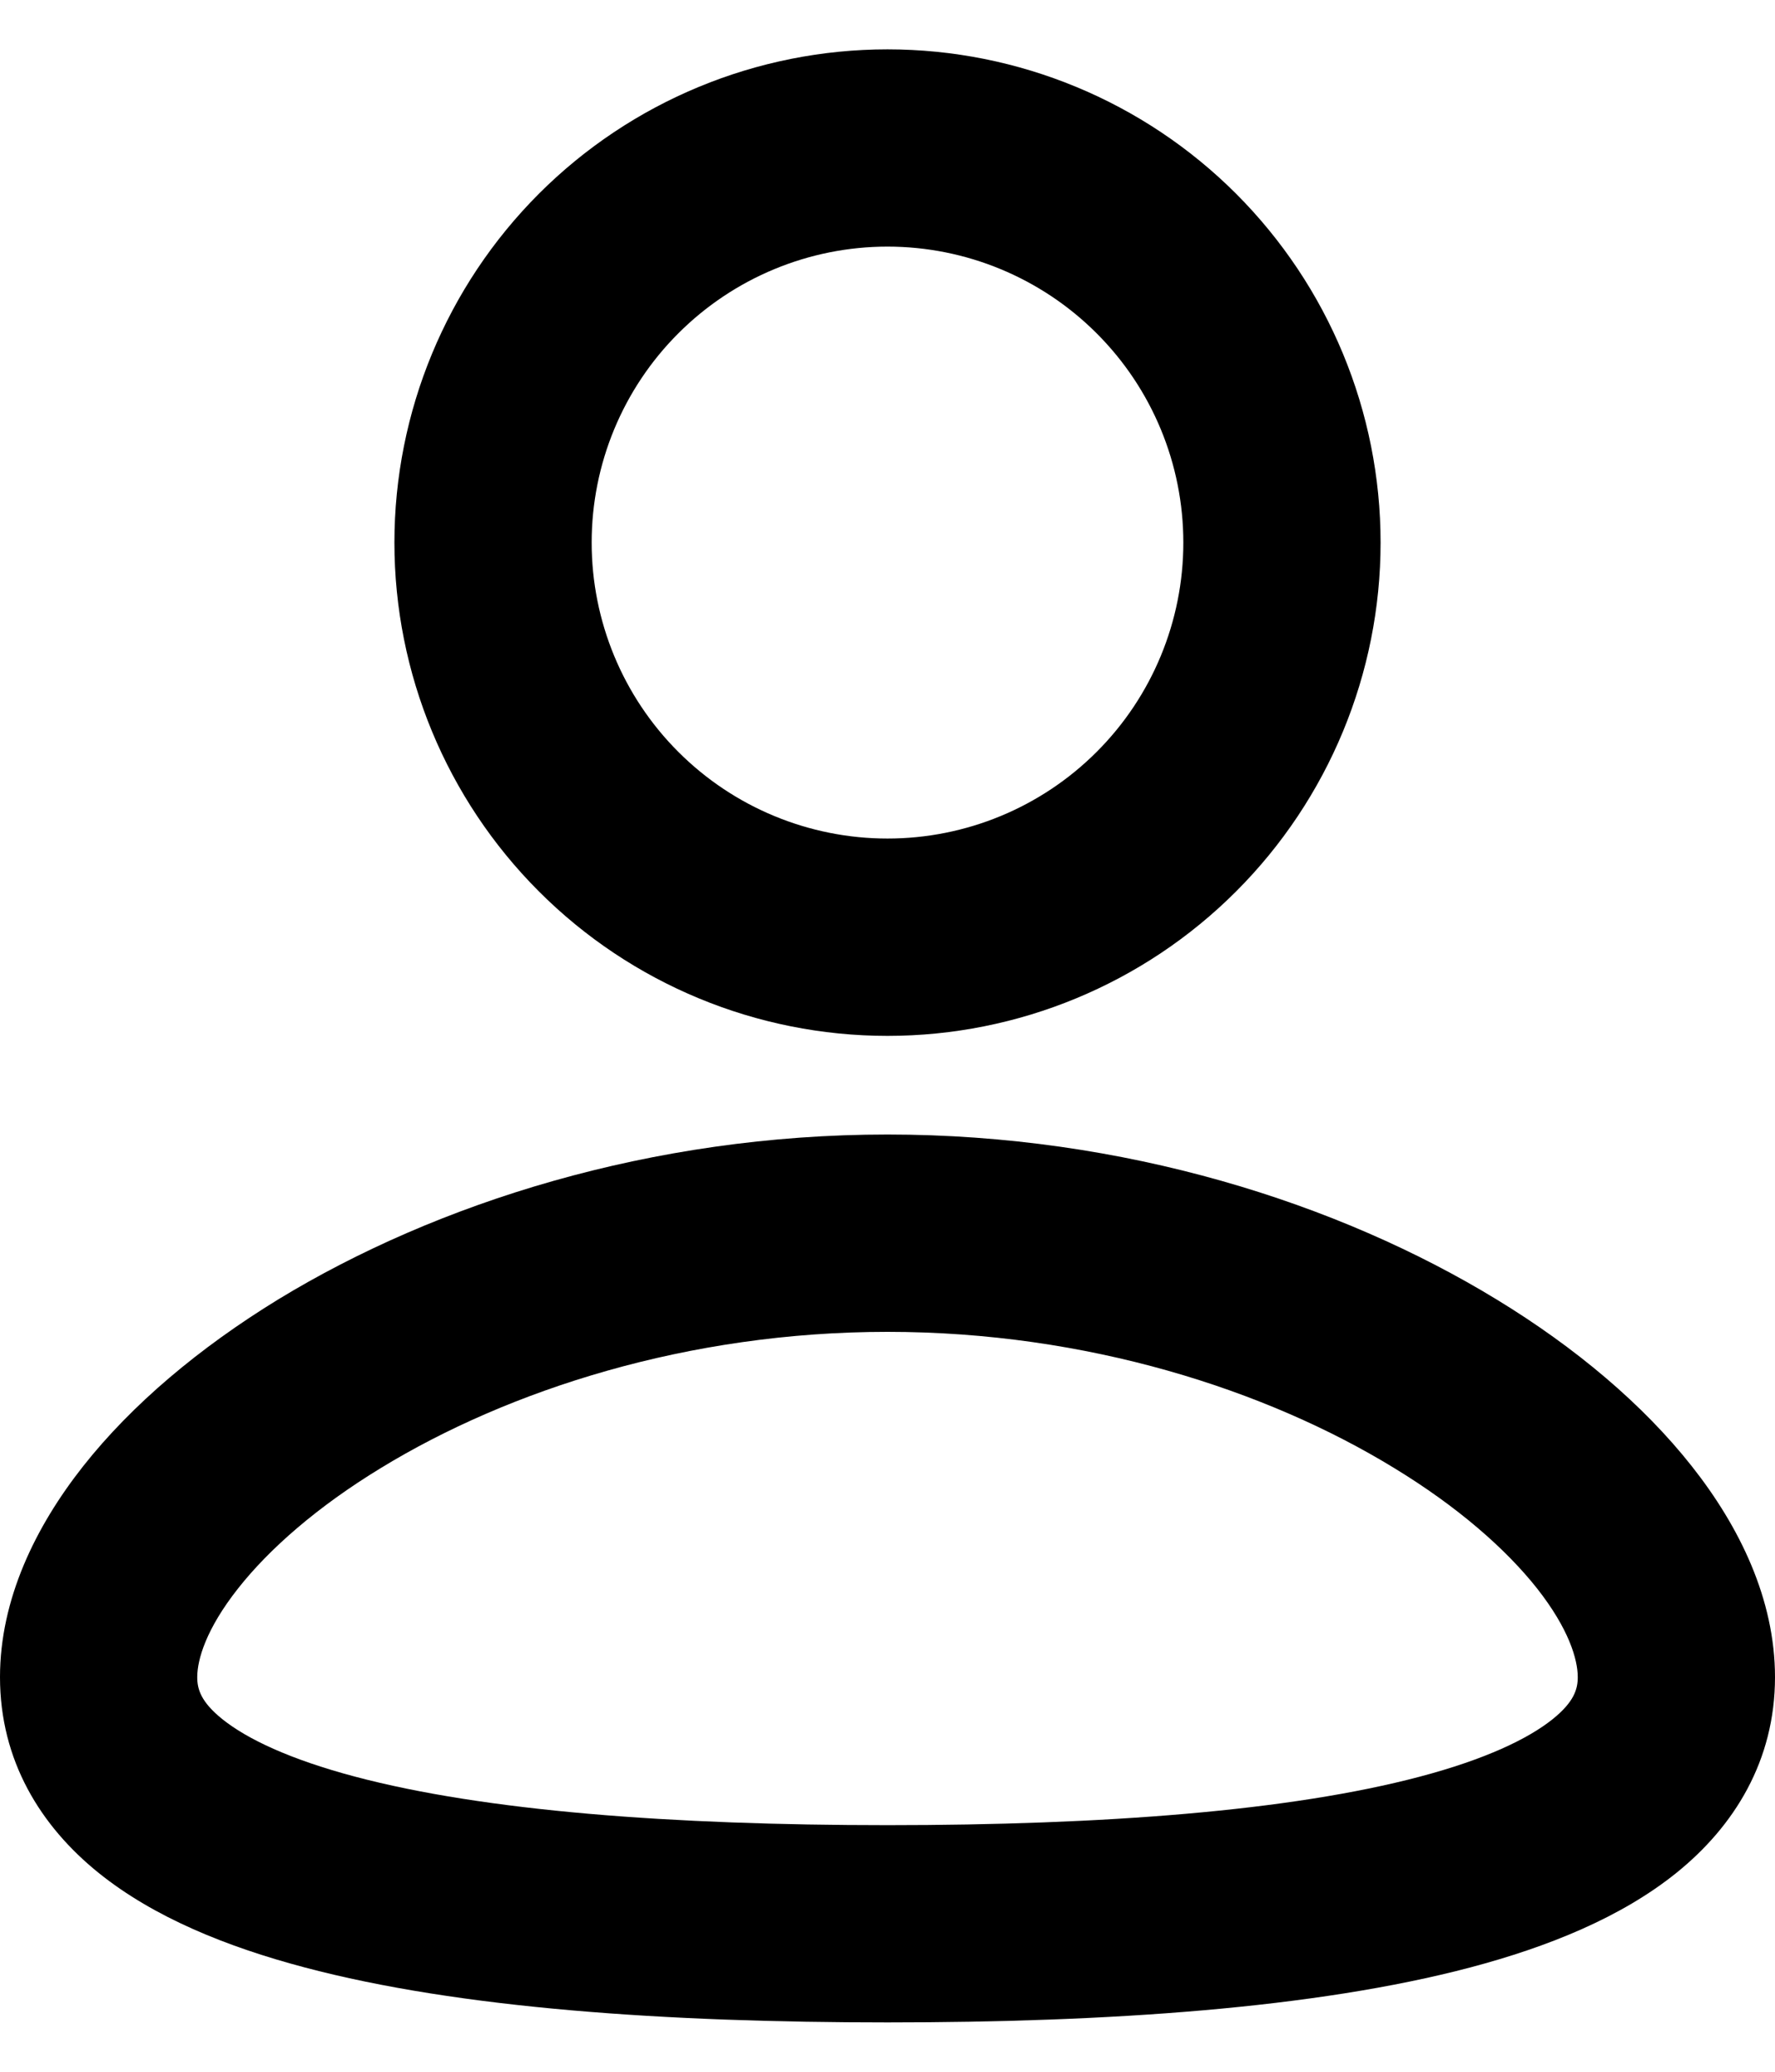 <svg width="24" height="28" viewBox="0 0 24 28" fill="none" xmlns="http://www.w3.org/2000/svg">
<path fill-rule="evenodd" clip-rule="evenodd" d="M12 15.333C15.195 15.333 18.1 16.259 20.237 17.563C21.304 18.213 22.216 18.981 22.875 19.816C23.523 20.636 24 21.617 24 22.667C24 23.793 23.452 24.681 22.663 25.315C21.916 25.915 20.931 26.312 19.884 26.589C17.78 27.145 14.972 27.333 12 27.333C9.028 27.333 6.22 27.147 4.116 26.589C3.069 26.312 2.084 25.915 1.337 25.315C0.547 24.68 0 23.793 0 22.667C0 21.617 0.477 20.636 1.125 19.815C1.784 18.981 2.695 18.215 3.763 17.561C5.9 16.26 8.807 15.333 12 15.333ZM12 18C9.303 18 6.876 18.787 5.152 19.839C4.289 20.364 3.639 20.935 3.219 21.468C2.787 22.015 2.667 22.428 2.667 22.667C2.667 22.829 2.716 23.001 3.007 23.235C3.339 23.501 3.916 23.777 4.799 24.011C6.556 24.477 9.081 24.667 12 24.667C14.92 24.667 17.444 24.476 19.2 24.011C20.084 23.777 20.661 23.501 20.993 23.235C21.284 23.001 21.333 22.829 21.333 22.667C21.333 22.427 21.213 22.015 20.783 21.468C20.361 20.935 19.711 20.364 18.848 19.839C17.124 18.785 14.697 18 12 18ZM12 0.667C13.768 0.667 15.464 1.369 16.714 2.619C17.964 3.87 18.667 5.565 18.667 7.333C18.667 9.101 17.964 10.797 16.714 12.047C15.464 13.298 13.768 14 12 14C10.232 14 8.536 13.298 7.286 12.047C6.036 10.797 5.333 9.101 5.333 7.333C5.333 5.565 6.036 3.87 7.286 2.619C8.536 1.369 10.232 0.667 12 0.667ZM12 3.333C10.939 3.333 9.922 3.755 9.172 4.505C8.421 5.255 8 6.272 8 7.333C8 8.394 8.421 9.412 9.172 10.162C9.922 10.912 10.939 11.333 12 11.333C13.061 11.333 14.078 10.912 14.828 10.162C15.579 9.412 16 8.394 16 7.333C16 6.272 15.579 5.255 14.828 4.505C14.078 3.755 13.061 3.333 12 3.333Z" fill="black"/>
</svg>
